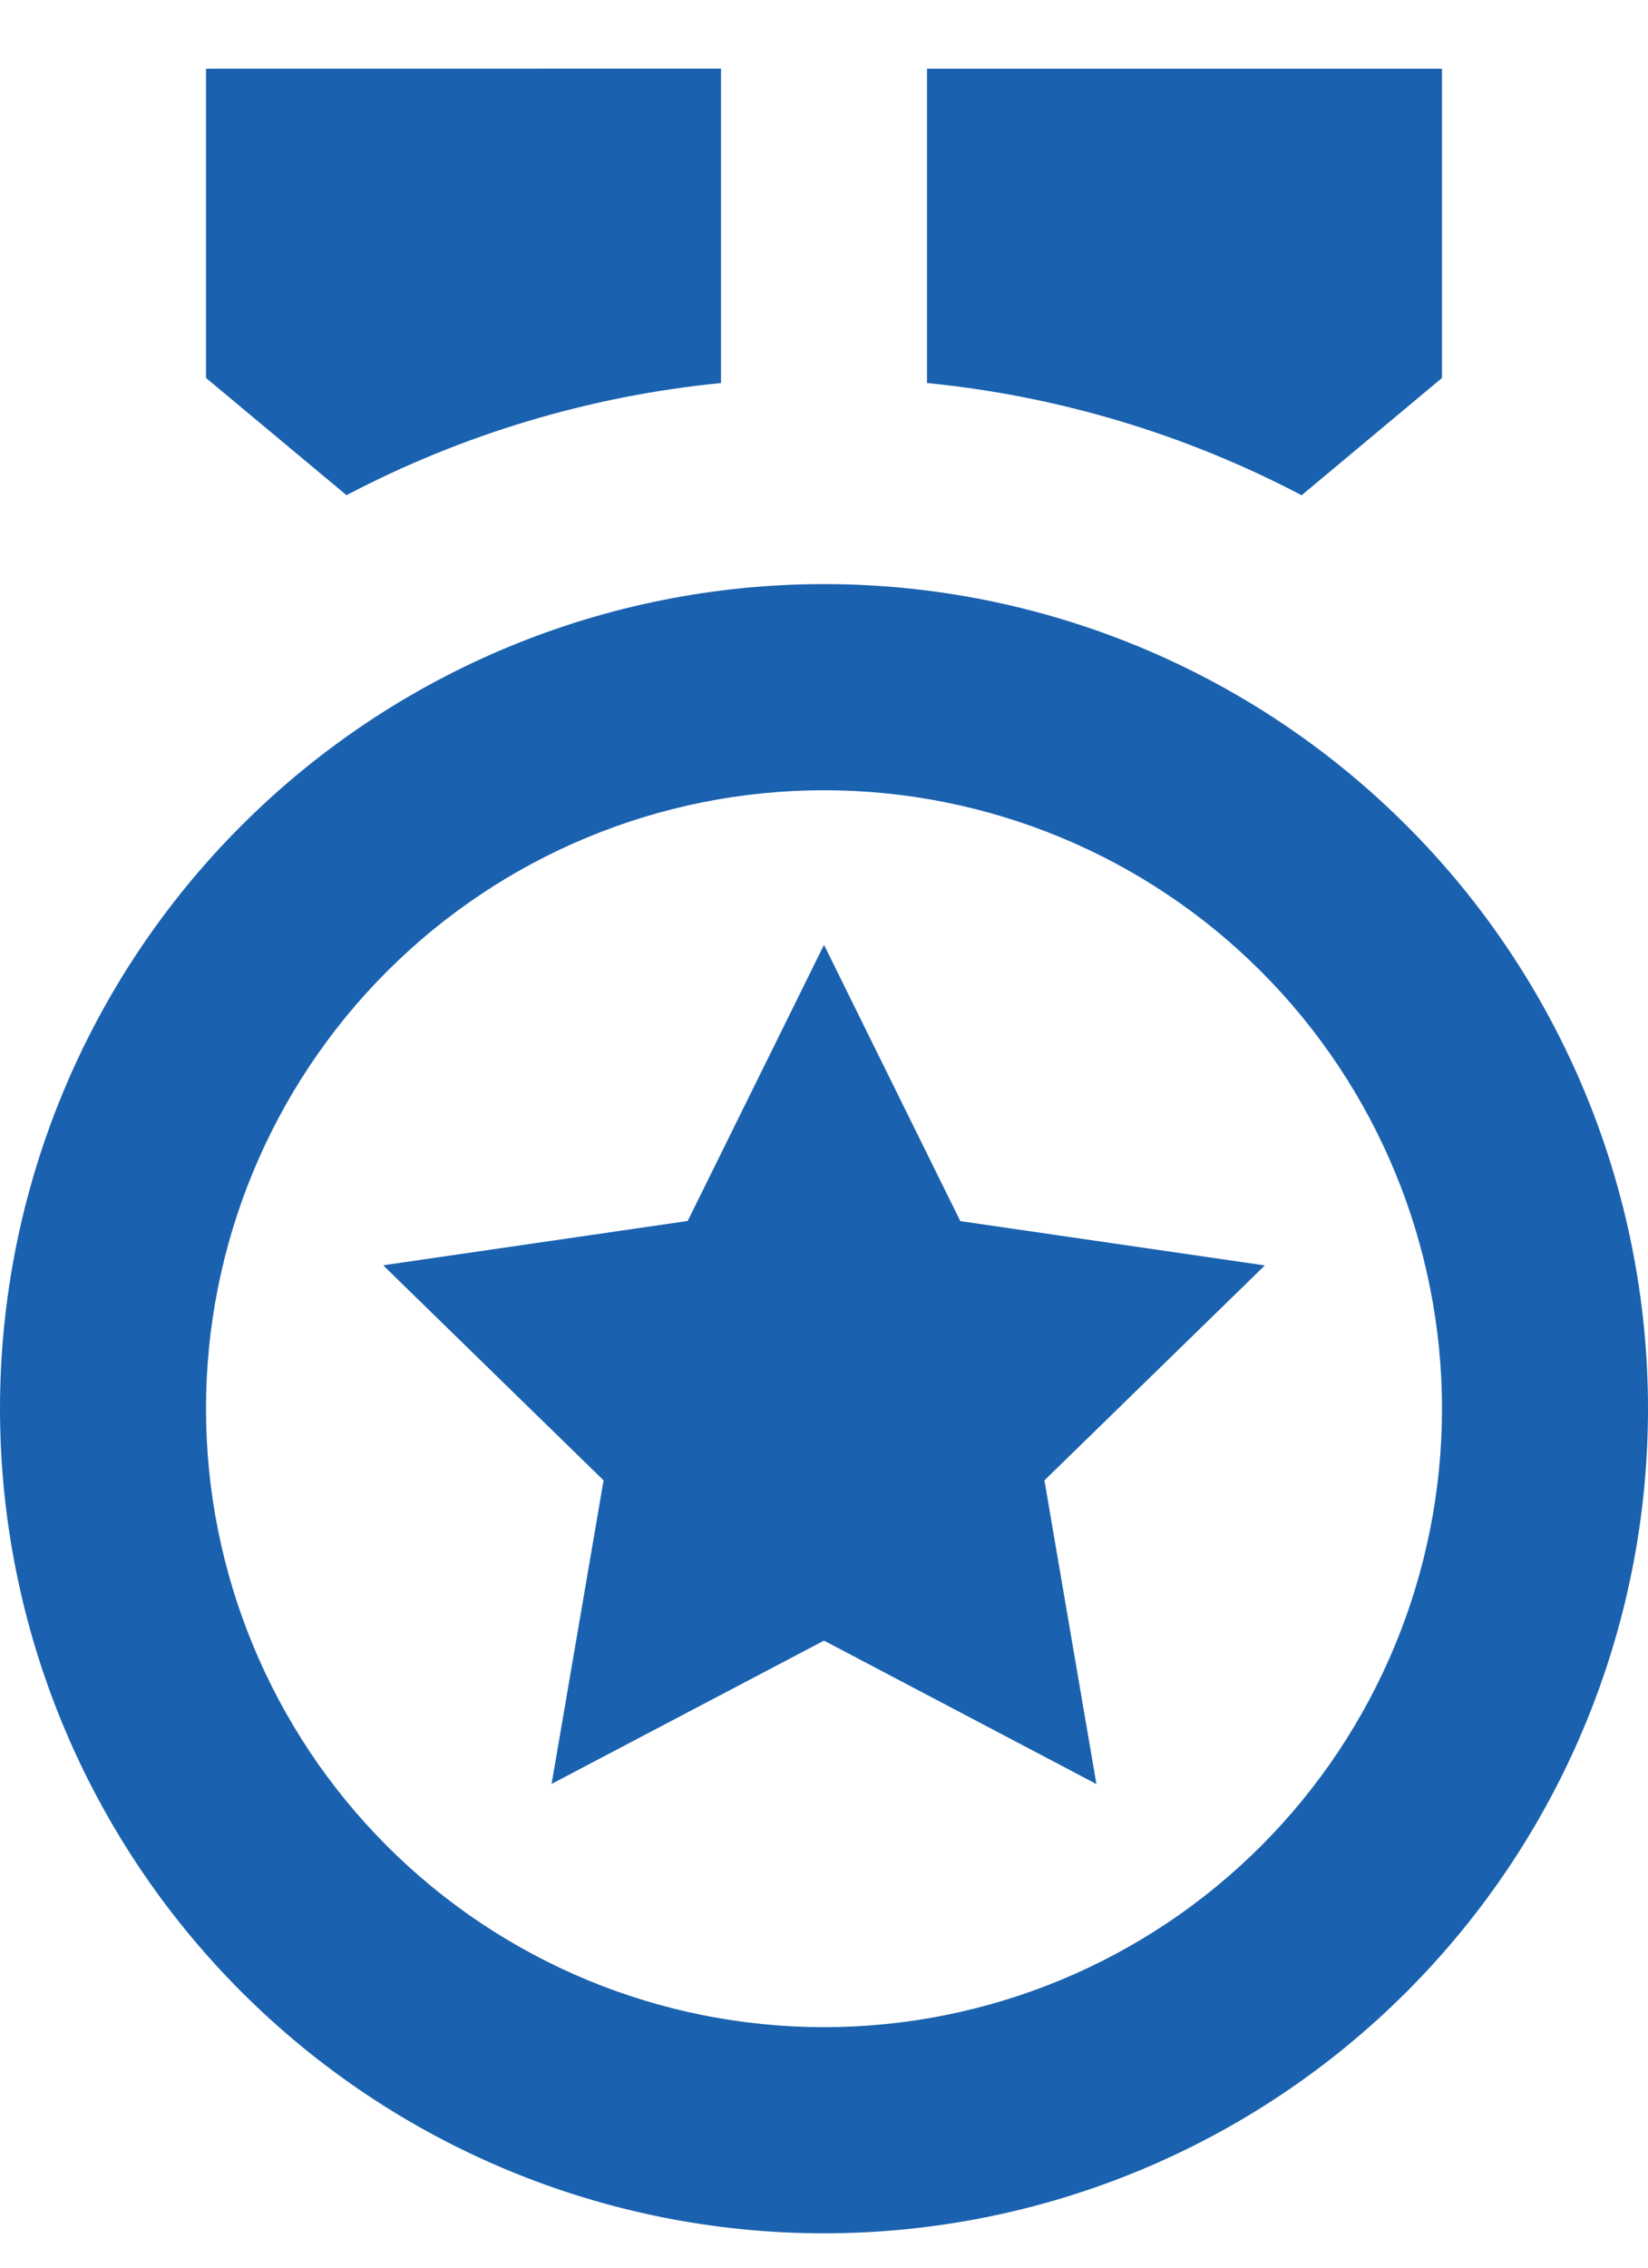 <svg width="24" height="33" viewBox="0 0 24 33" fill="none" xmlns="http://www.w3.org/2000/svg">
<path d="M12 8.5C15.183 8.5 18.235 9.764 20.485 12.015C22.736 14.265 24 17.317 24 20.5C24 23.683 22.736 26.735 20.485 28.985C18.235 31.236 15.183 32.5 12 32.5C8.817 32.5 5.765 31.236 3.515 28.985C1.264 26.735 0 23.683 0 20.5C0 17.317 1.264 14.265 3.515 12.015C5.765 9.764 8.817 8.5 12 8.5ZM12 11.5C9.613 11.5 7.324 12.448 5.636 14.136C3.948 15.824 3 18.113 3 20.5C3 22.887 3.948 25.176 5.636 26.864C7.324 28.552 9.613 29.5 12 29.5C14.387 29.5 16.676 28.552 18.364 26.864C20.052 25.176 21 22.887 21 20.5C21 18.113 20.052 15.824 18.364 14.136C16.676 12.448 14.387 11.5 12 11.5ZM12 13.75L13.985 17.77L18.42 18.415L15.21 21.543L15.967 25.962L12 23.875L8.033 25.96L8.79 21.543L5.58 18.413L10.015 17.768L12 13.75ZM21 1V5.5L18.956 7.207C17.259 6.317 15.407 5.762 13.5 5.574V1H21ZM10.5 0.999V5.574C8.594 5.762 6.742 6.316 5.046 7.206L3 5.5V1L10.5 0.999Z" fill="#1A62AF"/>
</svg>
